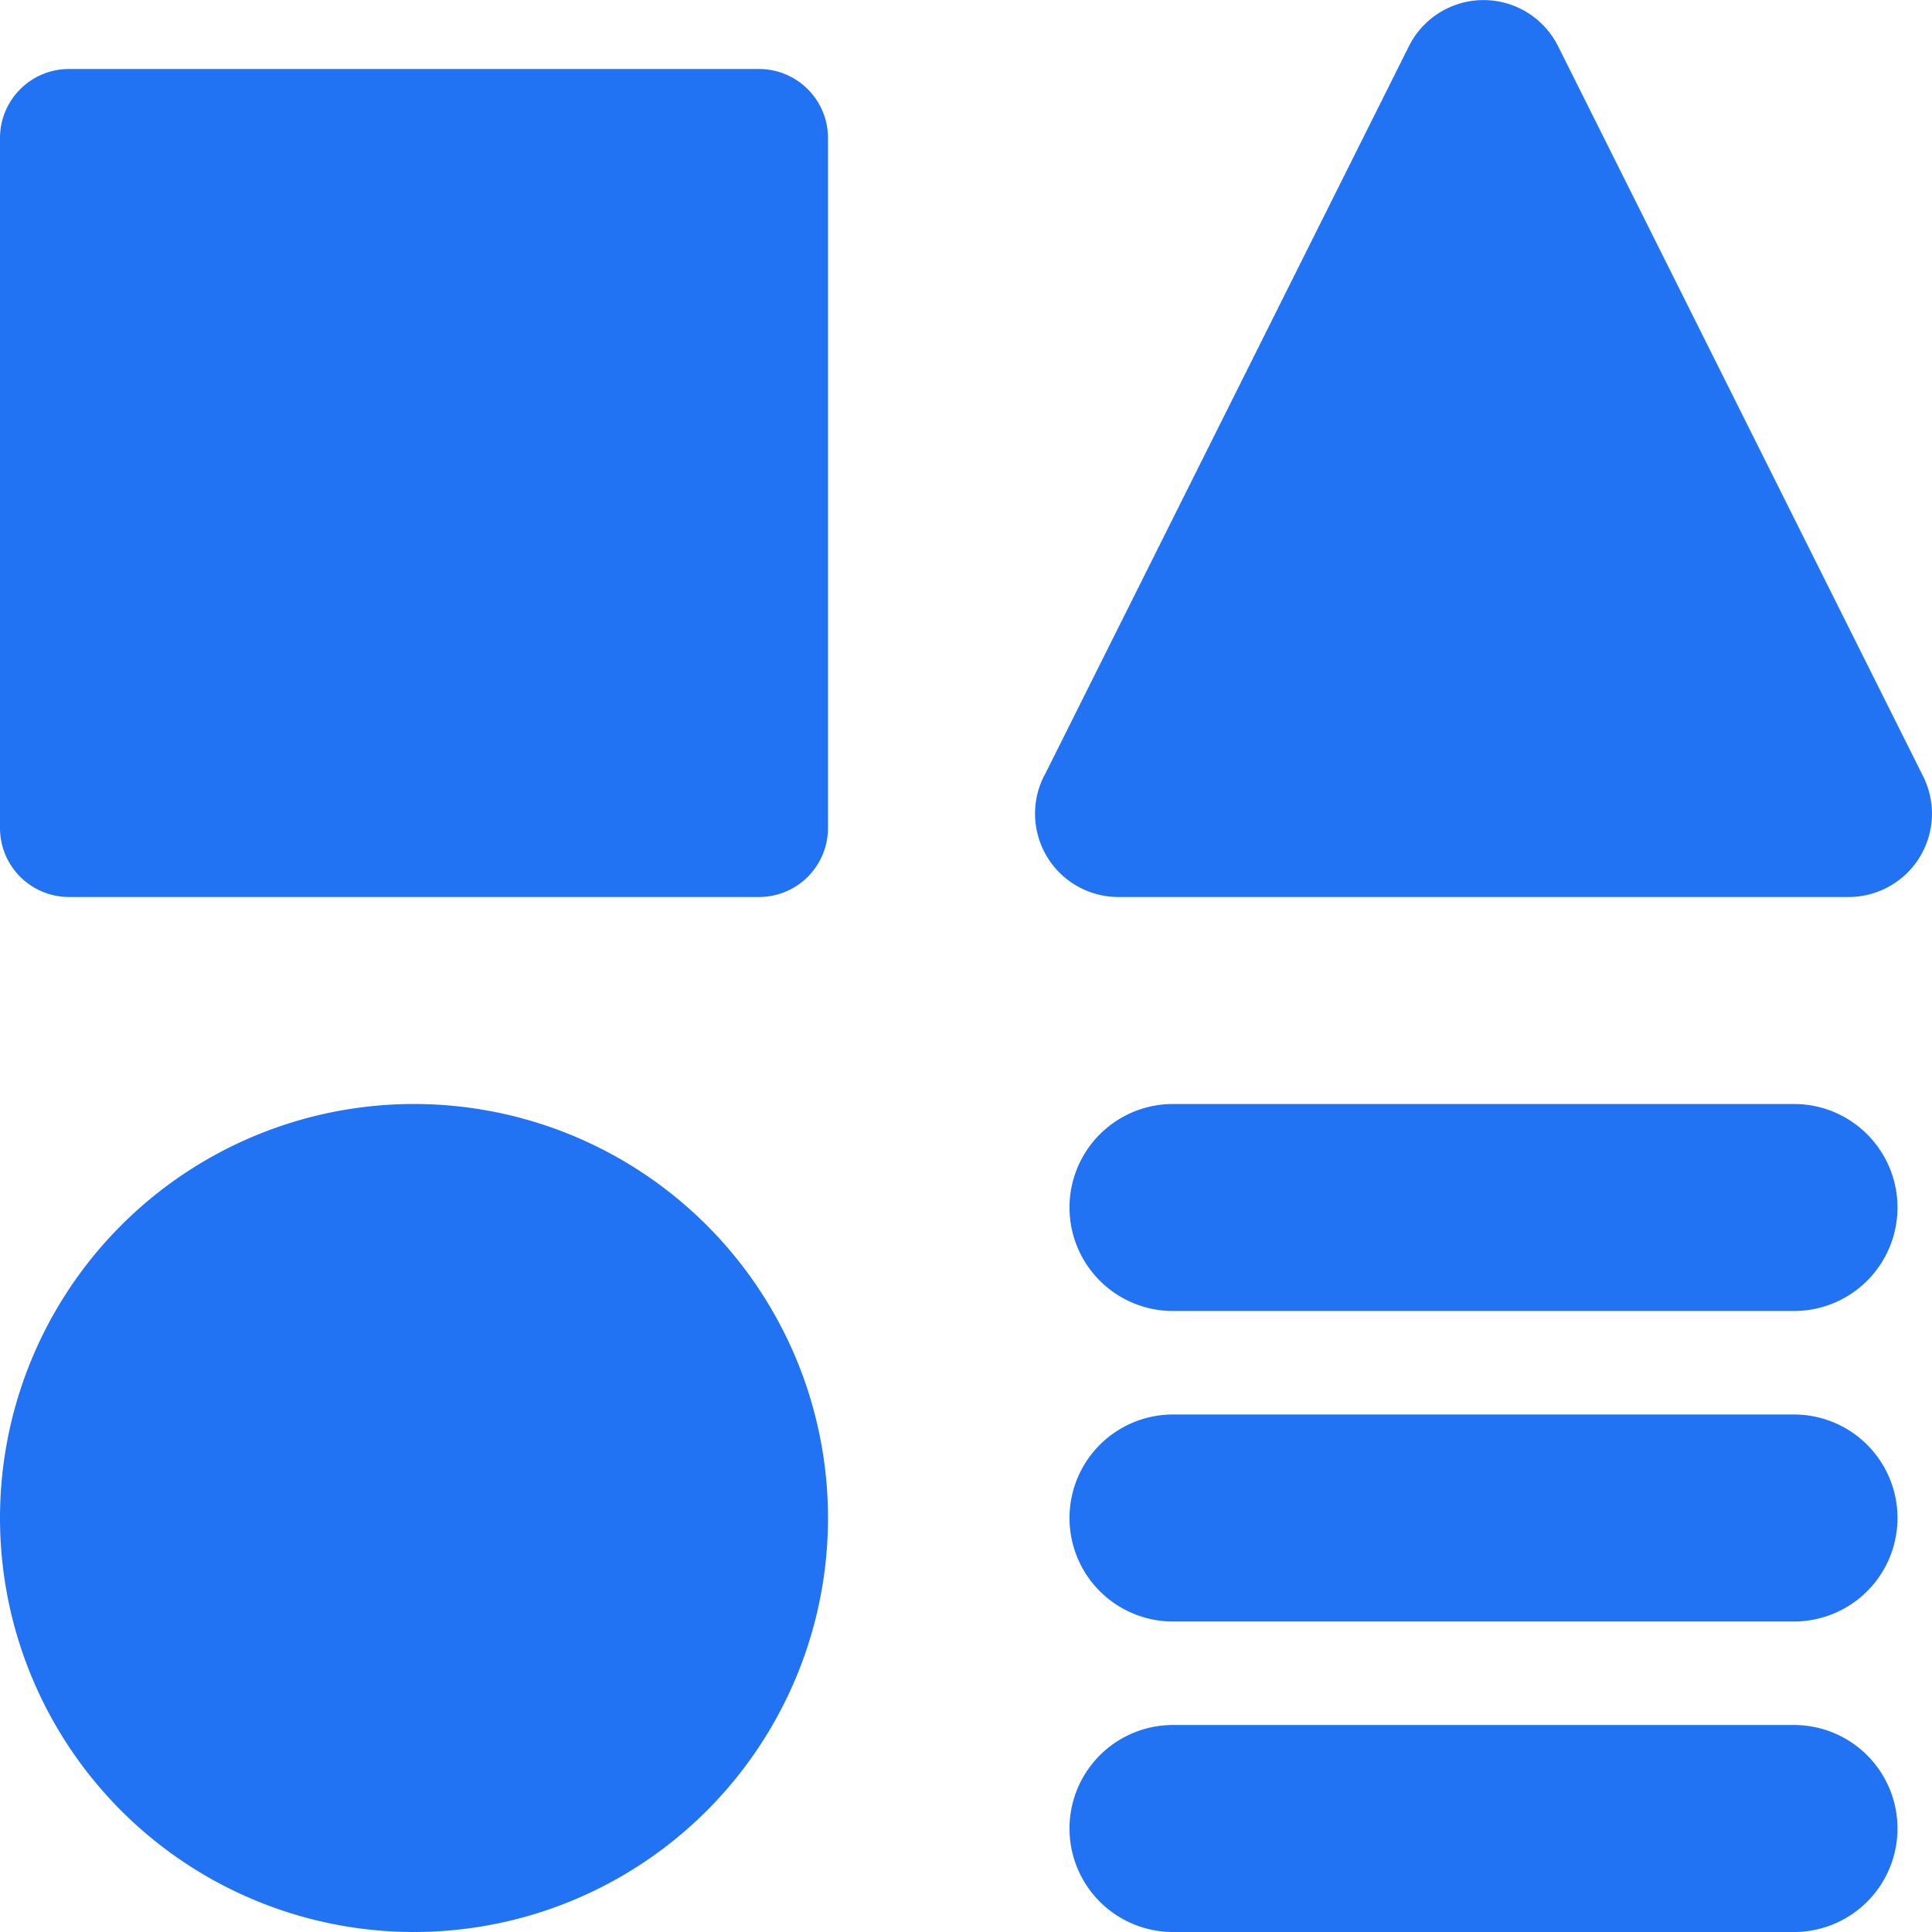 <svg xmlns="http://www.w3.org/2000/svg" fill="none" viewBox="0 0 14 14" height="14" width="14"><g id="page-setting--page-setting-square-triangle-circle-line-combination-variation"><path id="Union" fill="#2273f3" fill-rule="evenodd" d="M7.565 5.626 10.21 0.334a0.604 0.604 0 0 1 1.08 0l2.646 5.292a0.604 0.604 0 0 1 -0.54 0.874H8.104a0.604 0.604 0 0 1 -0.54 -0.874ZM0.5 0.5A0.5 0.5 0 0 0 0 1v5a0.5 0.5 0 0 0 0.5 0.5h5A0.5 0.5 0 0 0 6 6V1a0.5 0.5 0 0 0 -0.5 -0.5h-5ZM6 11a3 3 0 1 1 -6 0 3 3 0 0 1 6 0Zm2.5 1.5a0.75 0.75 0 0 0 0 1.5H13a0.75 0.75 0 0 0 0 -1.5H8.5ZM7.75 11a0.75 0.75 0 0 1 0.75 -0.75H13a0.75 0.75 0 0 1 0 1.5H8.5a0.75 0.75 0 0 1 -0.75 -0.75Zm0.75 -3a0.75 0.75 0 0 0 0 1.5H13A0.75 0.75 0 0 0 13 8H8.5Z" clip-rule="evenodd" stroke-width="1"></path></g></svg>